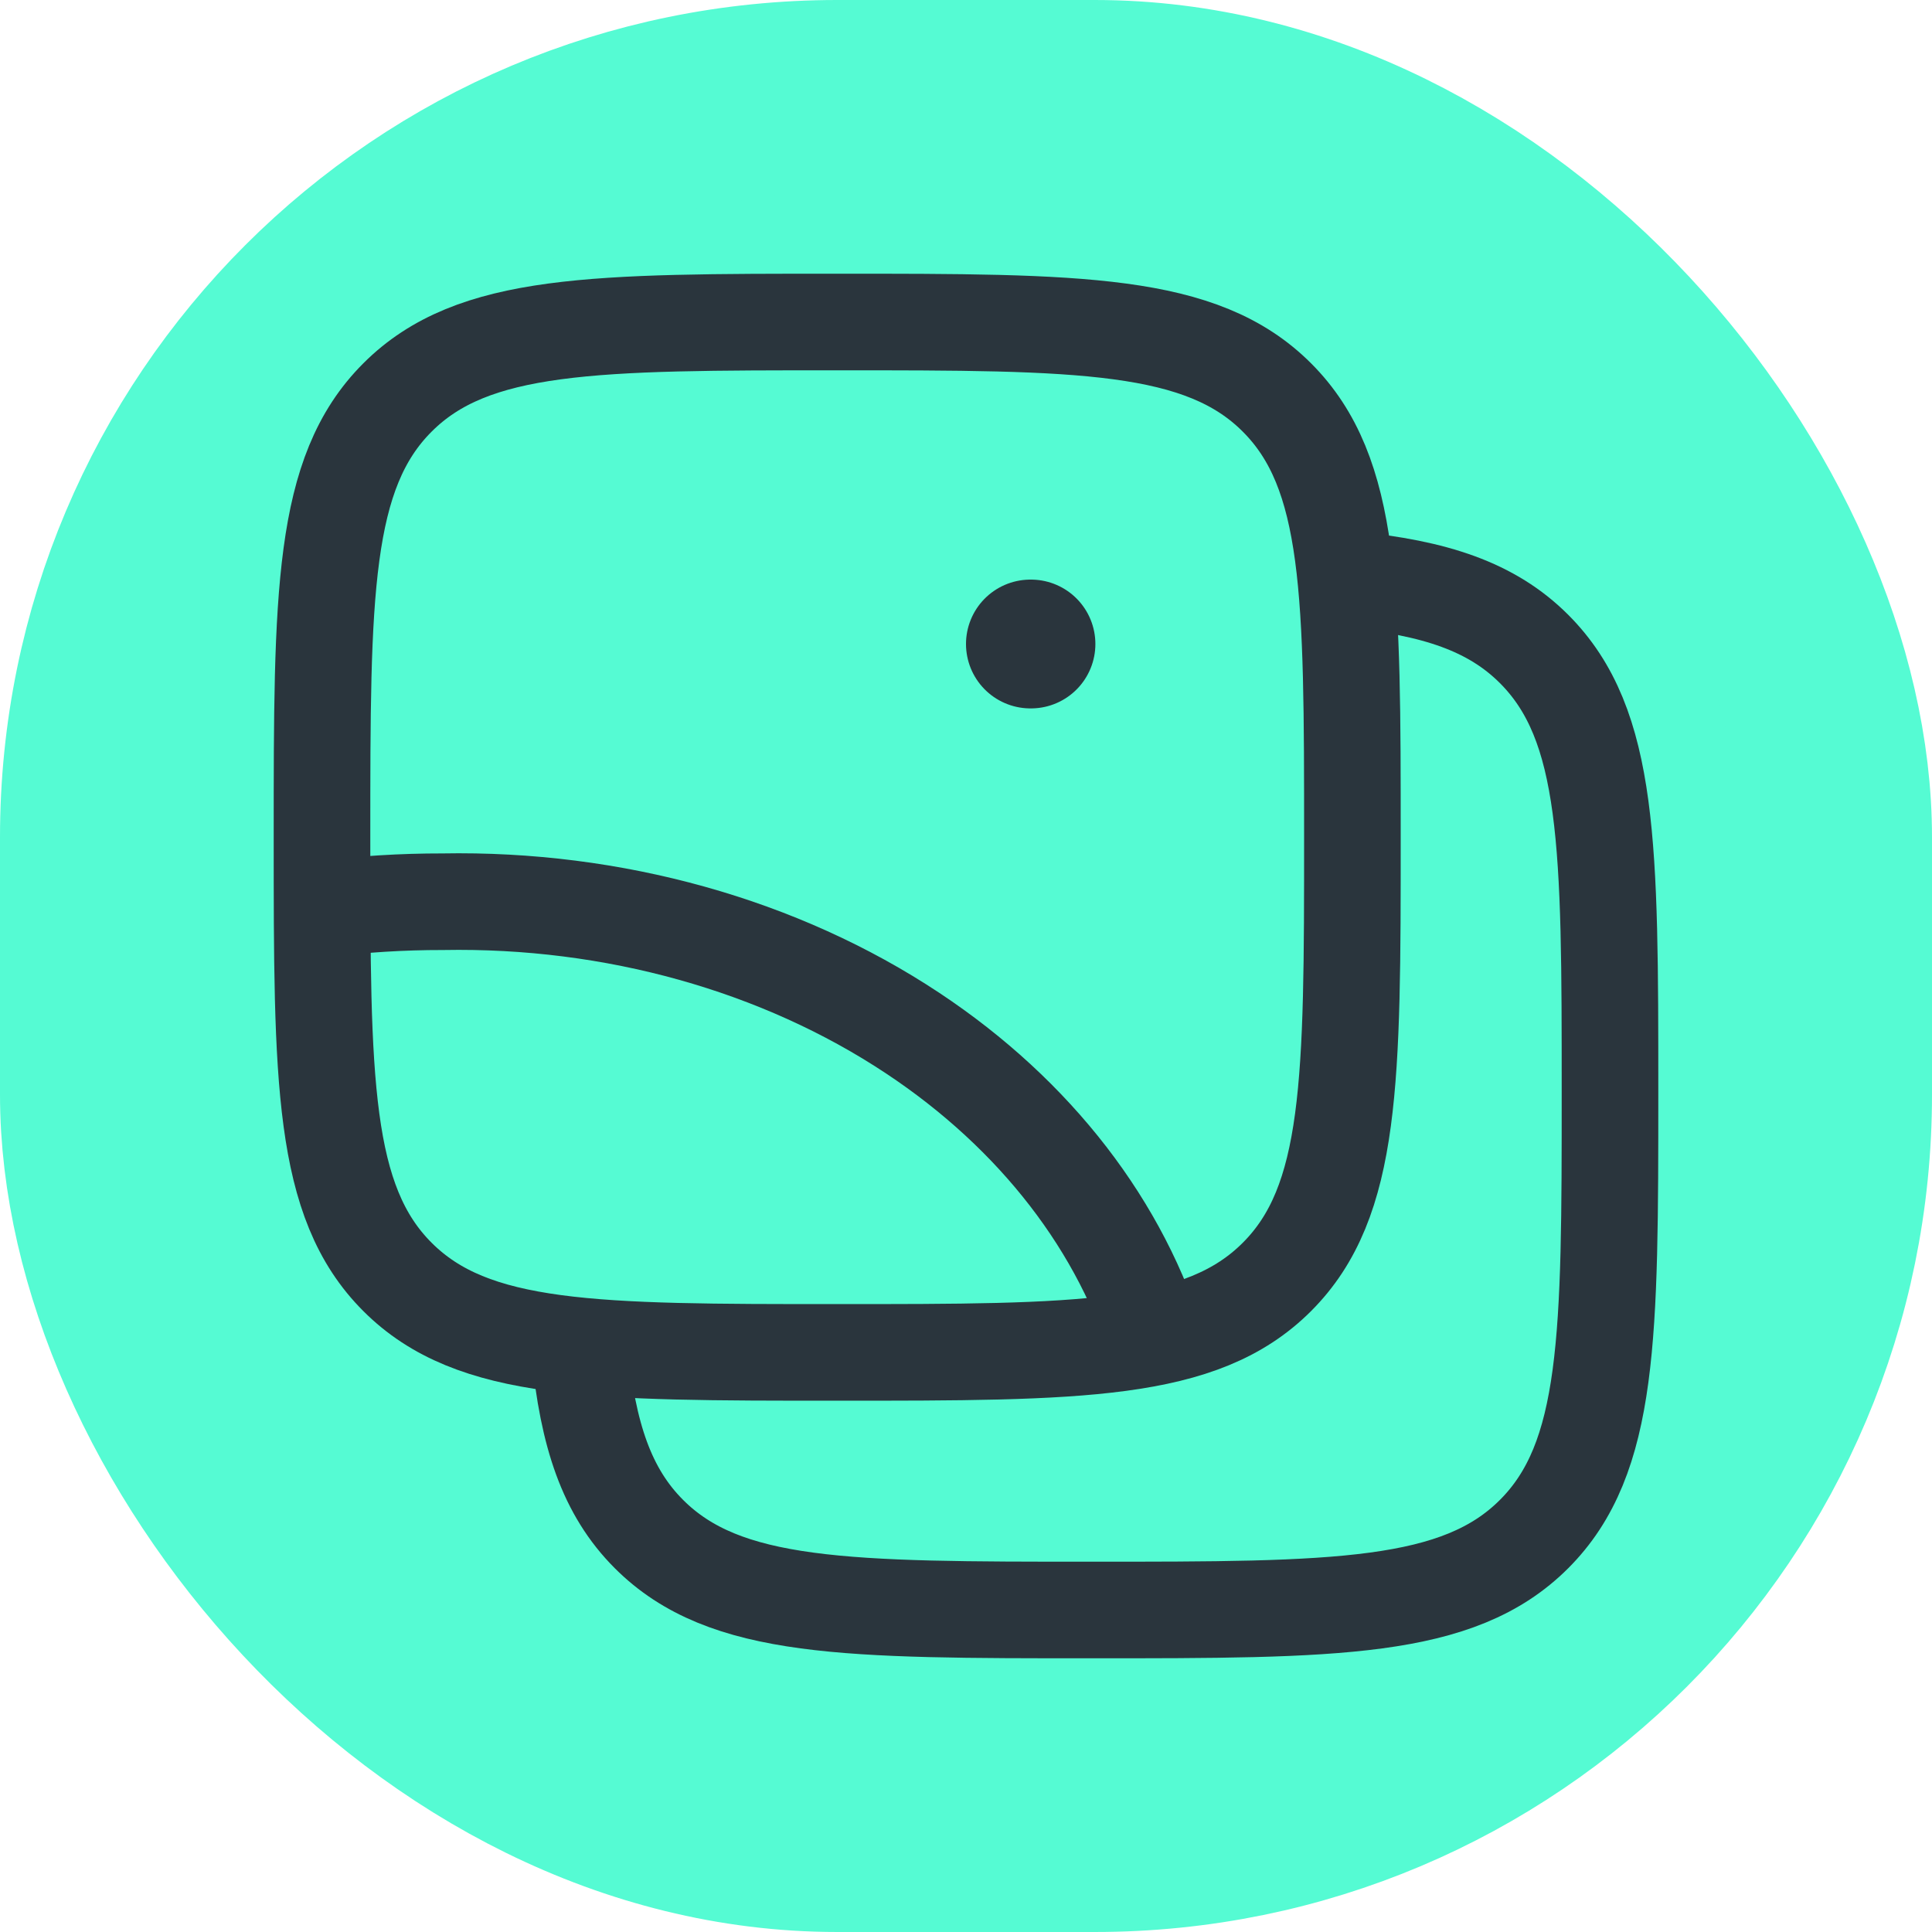 <svg width="30" height="30" viewBox="0 0 30 30" fill="none" xmlns="http://www.w3.org/2000/svg">
<rect x="1.5" y="1.5" width="27" height="27" rx="11.5" fill="#55FBD3"/>
<rect x="1.5" y="1.5" width="27" height="27" rx="11.5" stroke="#55FBD3" stroke-width="3"/>
<path d="M9 20.974C9.129 22.283 9.42 23.164 10.077 23.821C11.256 25 13.154 25 16.949 25C20.744 25 22.642 25 23.821 23.821C25 22.642 25 20.744 25 16.949C25 13.154 25 11.256 23.821 10.077C23.164 9.42 22.283 9.129 20.974 9" stroke="#2A353D" stroke-width="1.5"/>
<path d="M5 13C5 9.229 5 7.343 6.172 6.172C7.343 5 9.229 5 13 5C16.771 5 18.657 5 19.828 6.172C21 7.343 21 9.229 21 13C21 16.771 21 18.657 19.828 19.828C18.657 21 16.771 21 13 21C9.229 21 7.343 21 6.172 19.828C5 18.657 5 16.771 5 13Z" stroke="#2A353D" stroke-width="1.5"/>
<path d="M5 14.118C5.619 14.04 6.245 14.001 6.872 14.002C9.524 13.953 12.111 14.676 14.171 16.042C16.082 17.309 17.425 19.053 18 21" stroke="#2A353D" stroke-width="1.5" stroke-linejoin="round"/>
<path d="M16 10H16.009" stroke="#2A353D" stroke-width="2" stroke-linecap="round" stroke-linejoin="round"/>
</svg>
